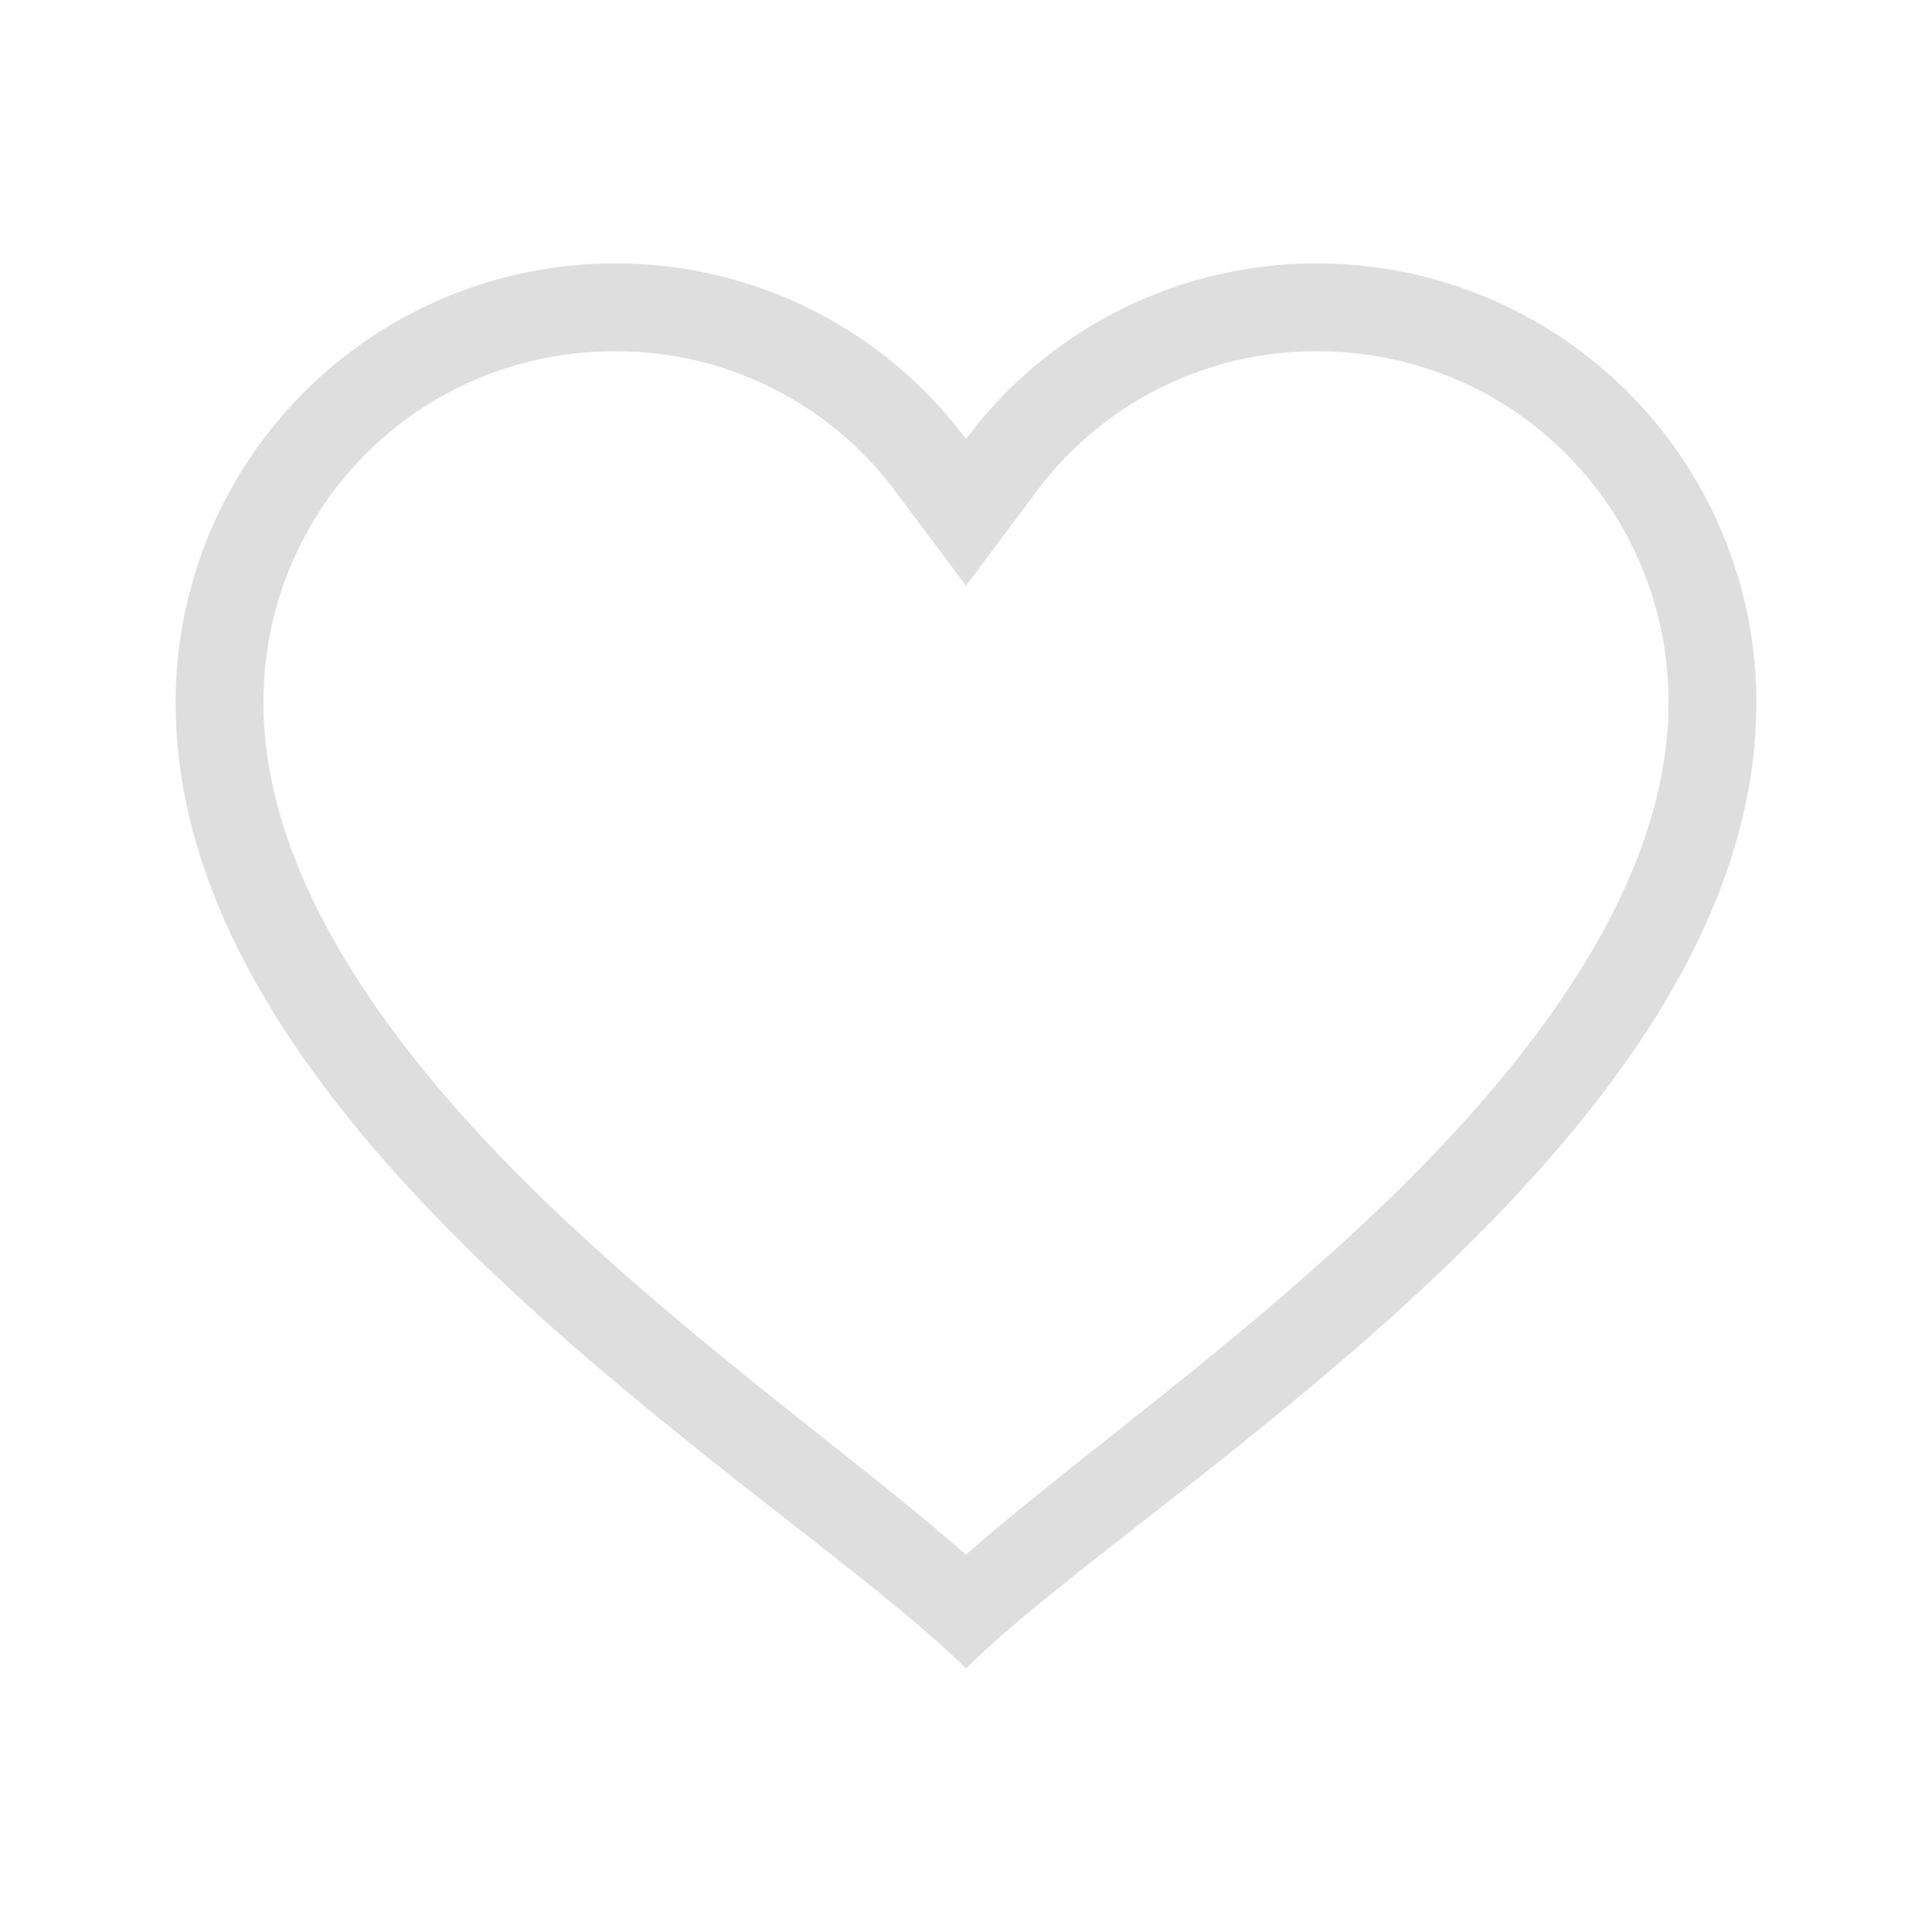 <svg xmlns="http://www.w3.org/2000/svg" viewBox="0 0 22 22"><path style="fill:currentColor;fill-opacity:1;stroke:none;color:#dedede" d="M7 3a5 5 0 0 0-5 5c0 5 7 9 9 11 2-2 9-6 9-11a5 5 0 0 0-5-5 4.97 4.97 0 0 0-4 2 4.97 4.97 0 0 0-4-2zm0 1a3.96 3.96 0 0 1 3.2 1.6l.8 1.07.8-1.07A3.96 3.96 0 0 1 15 4c2.221 0 4 1.779 4 4 0 2.033-1.512 4.093-3.434 5.895-1.663 1.56-3.335 2.73-4.566 3.808-1.231-1.077-2.903-2.249-4.566-3.808C4.512 12.093 3 10.033 3 8c0-2.221 1.779-4 4-4z"/></svg>